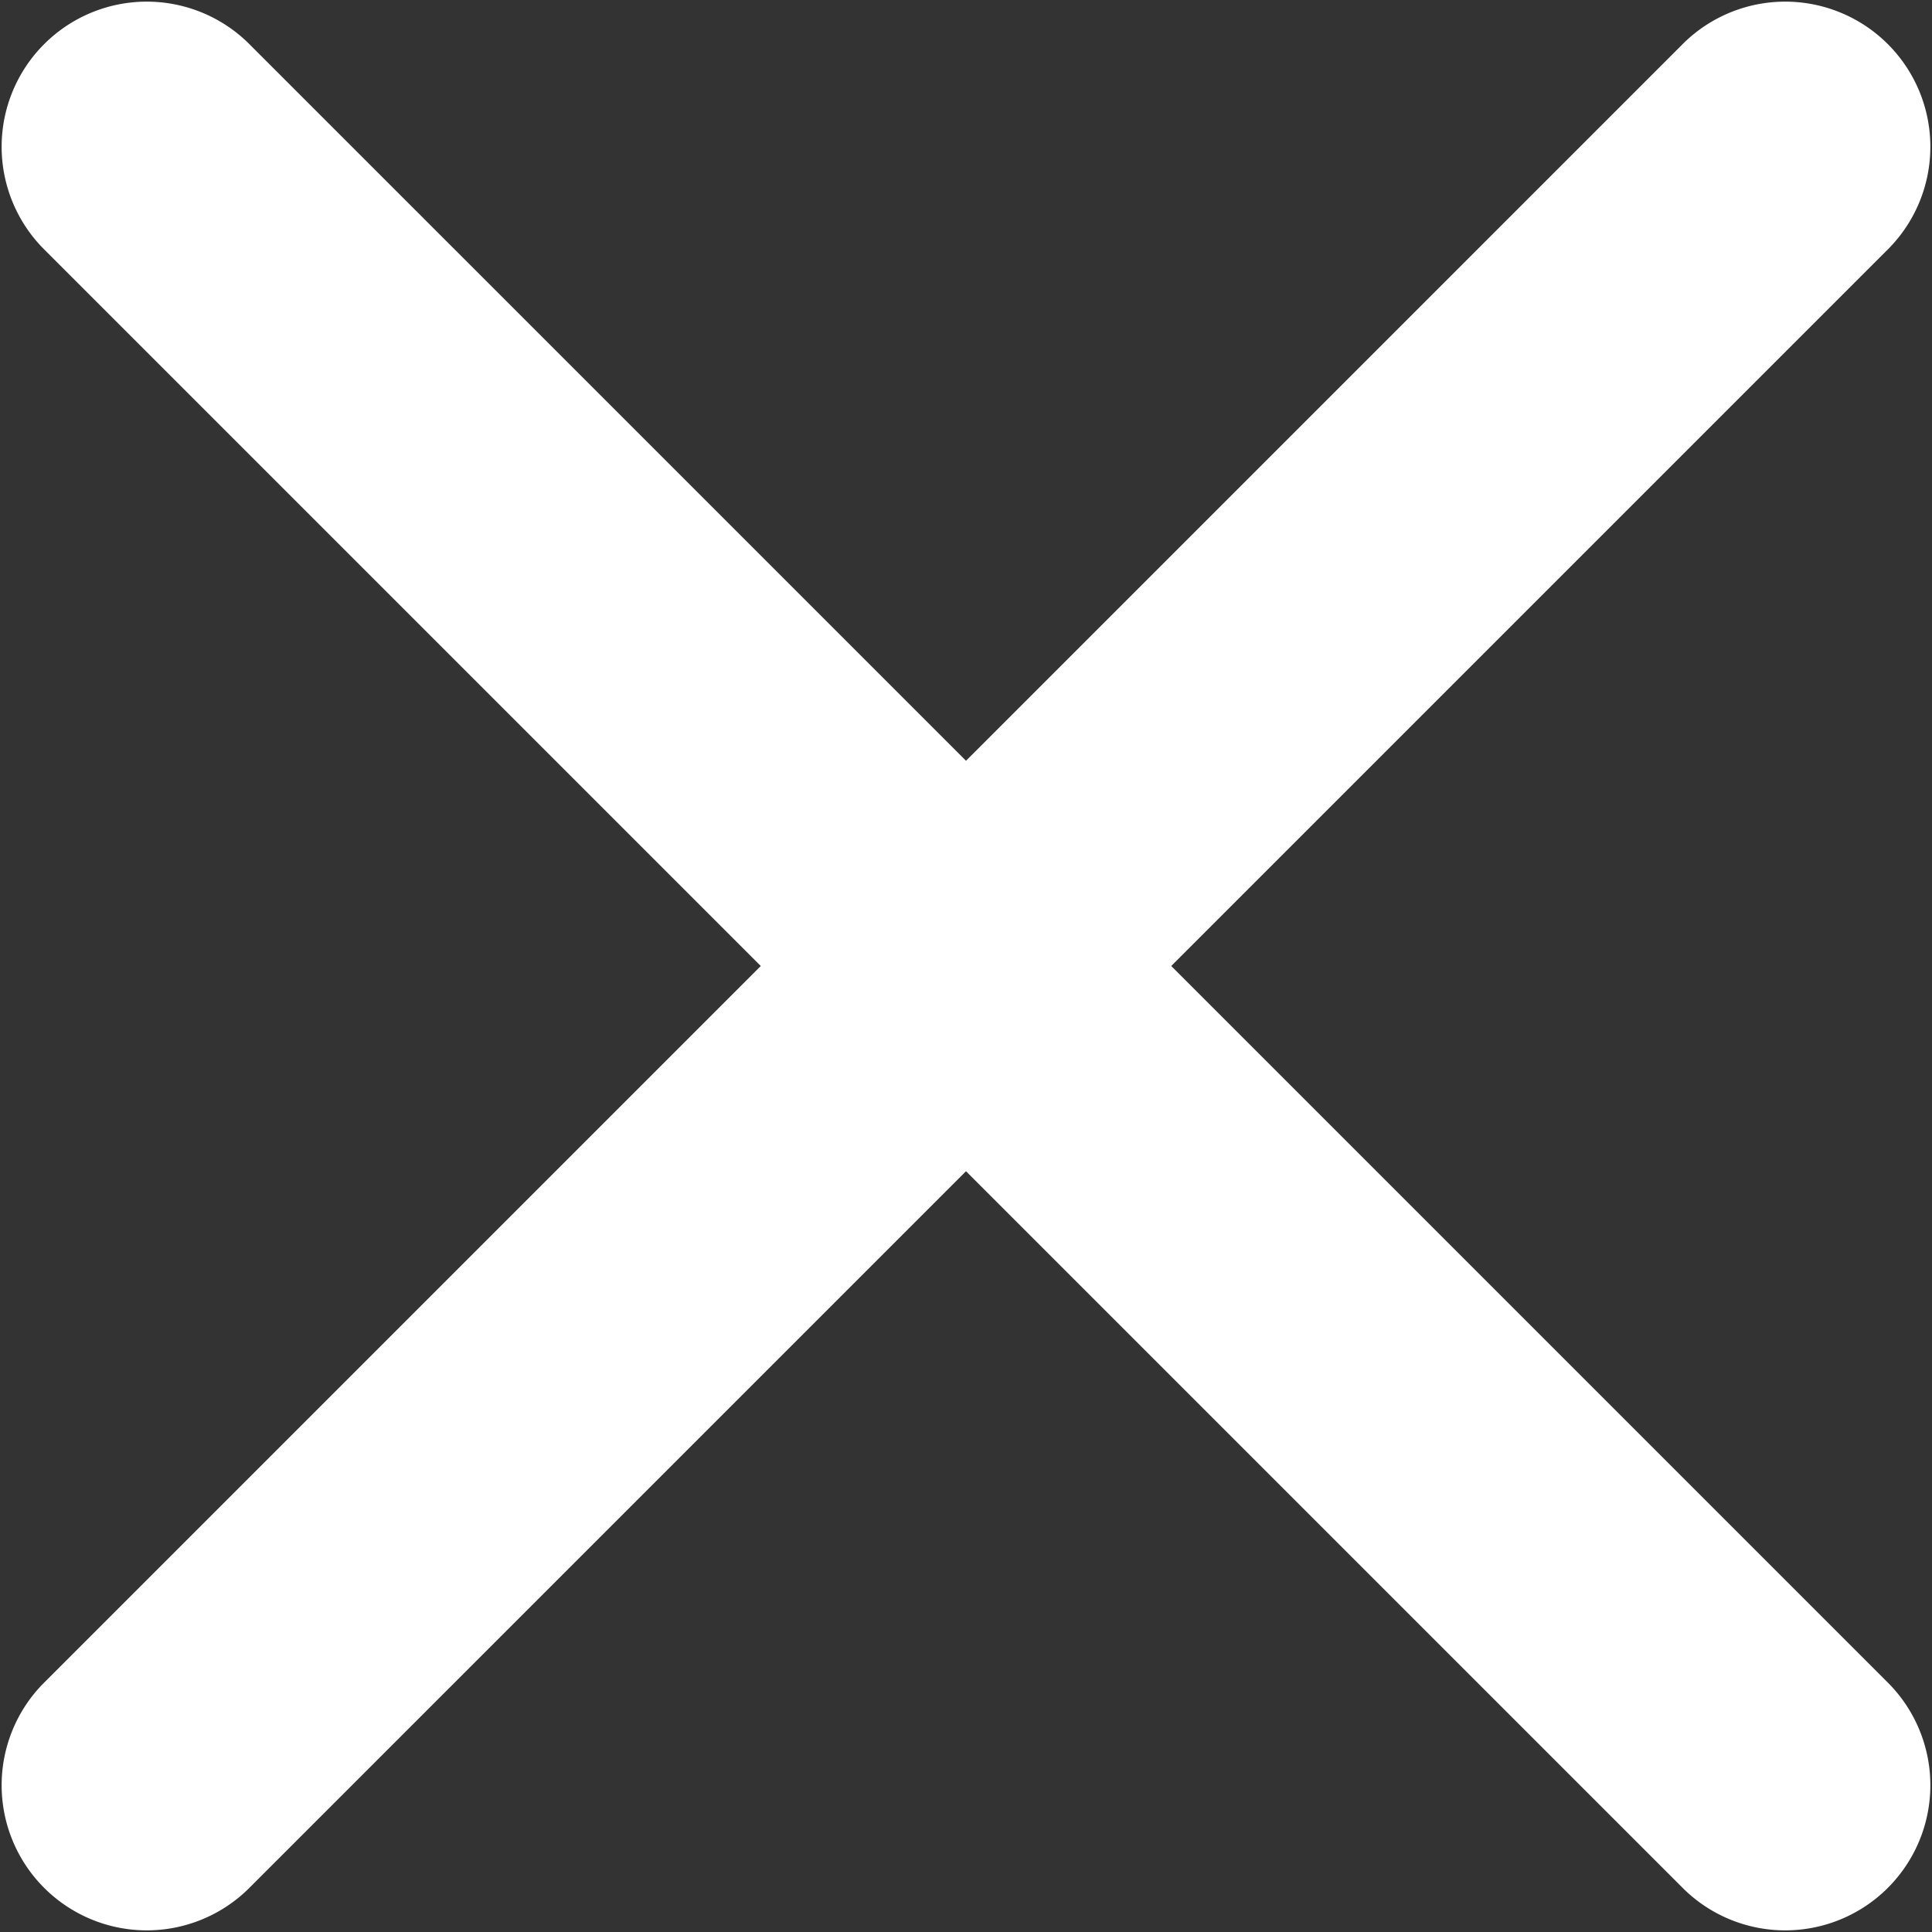 <svg xmlns="http://www.w3.org/2000/svg" width="13.312" height="13.312" viewBox="0 0 13.312 13.312">
  <rect x="0" y="0" width="13.312" height="13.312" fill="#333333" stroke="none"/>
  <defs>
    <style>
      .cls-1 {
        fill: #fff;
        fill-rule: evenodd;
      }
    </style>
  </defs>
  <path id="icon_close_filter.svg" class="cls-1" d="M580.414,433l4.95,4.95a1,1,0,0,1-1.414,1.414l-4.95-4.95-4.95,4.95a1,1,0,0,1-1.414-1.414l4.95-4.95-4.95-4.95a1,1,0,0,1,1.414-1.414l4.95,4.95,4.95-4.95a1,1,0,0,1,1.414,1.414Z" transform="translate(-572.344 -426.344)"/>
</svg>
